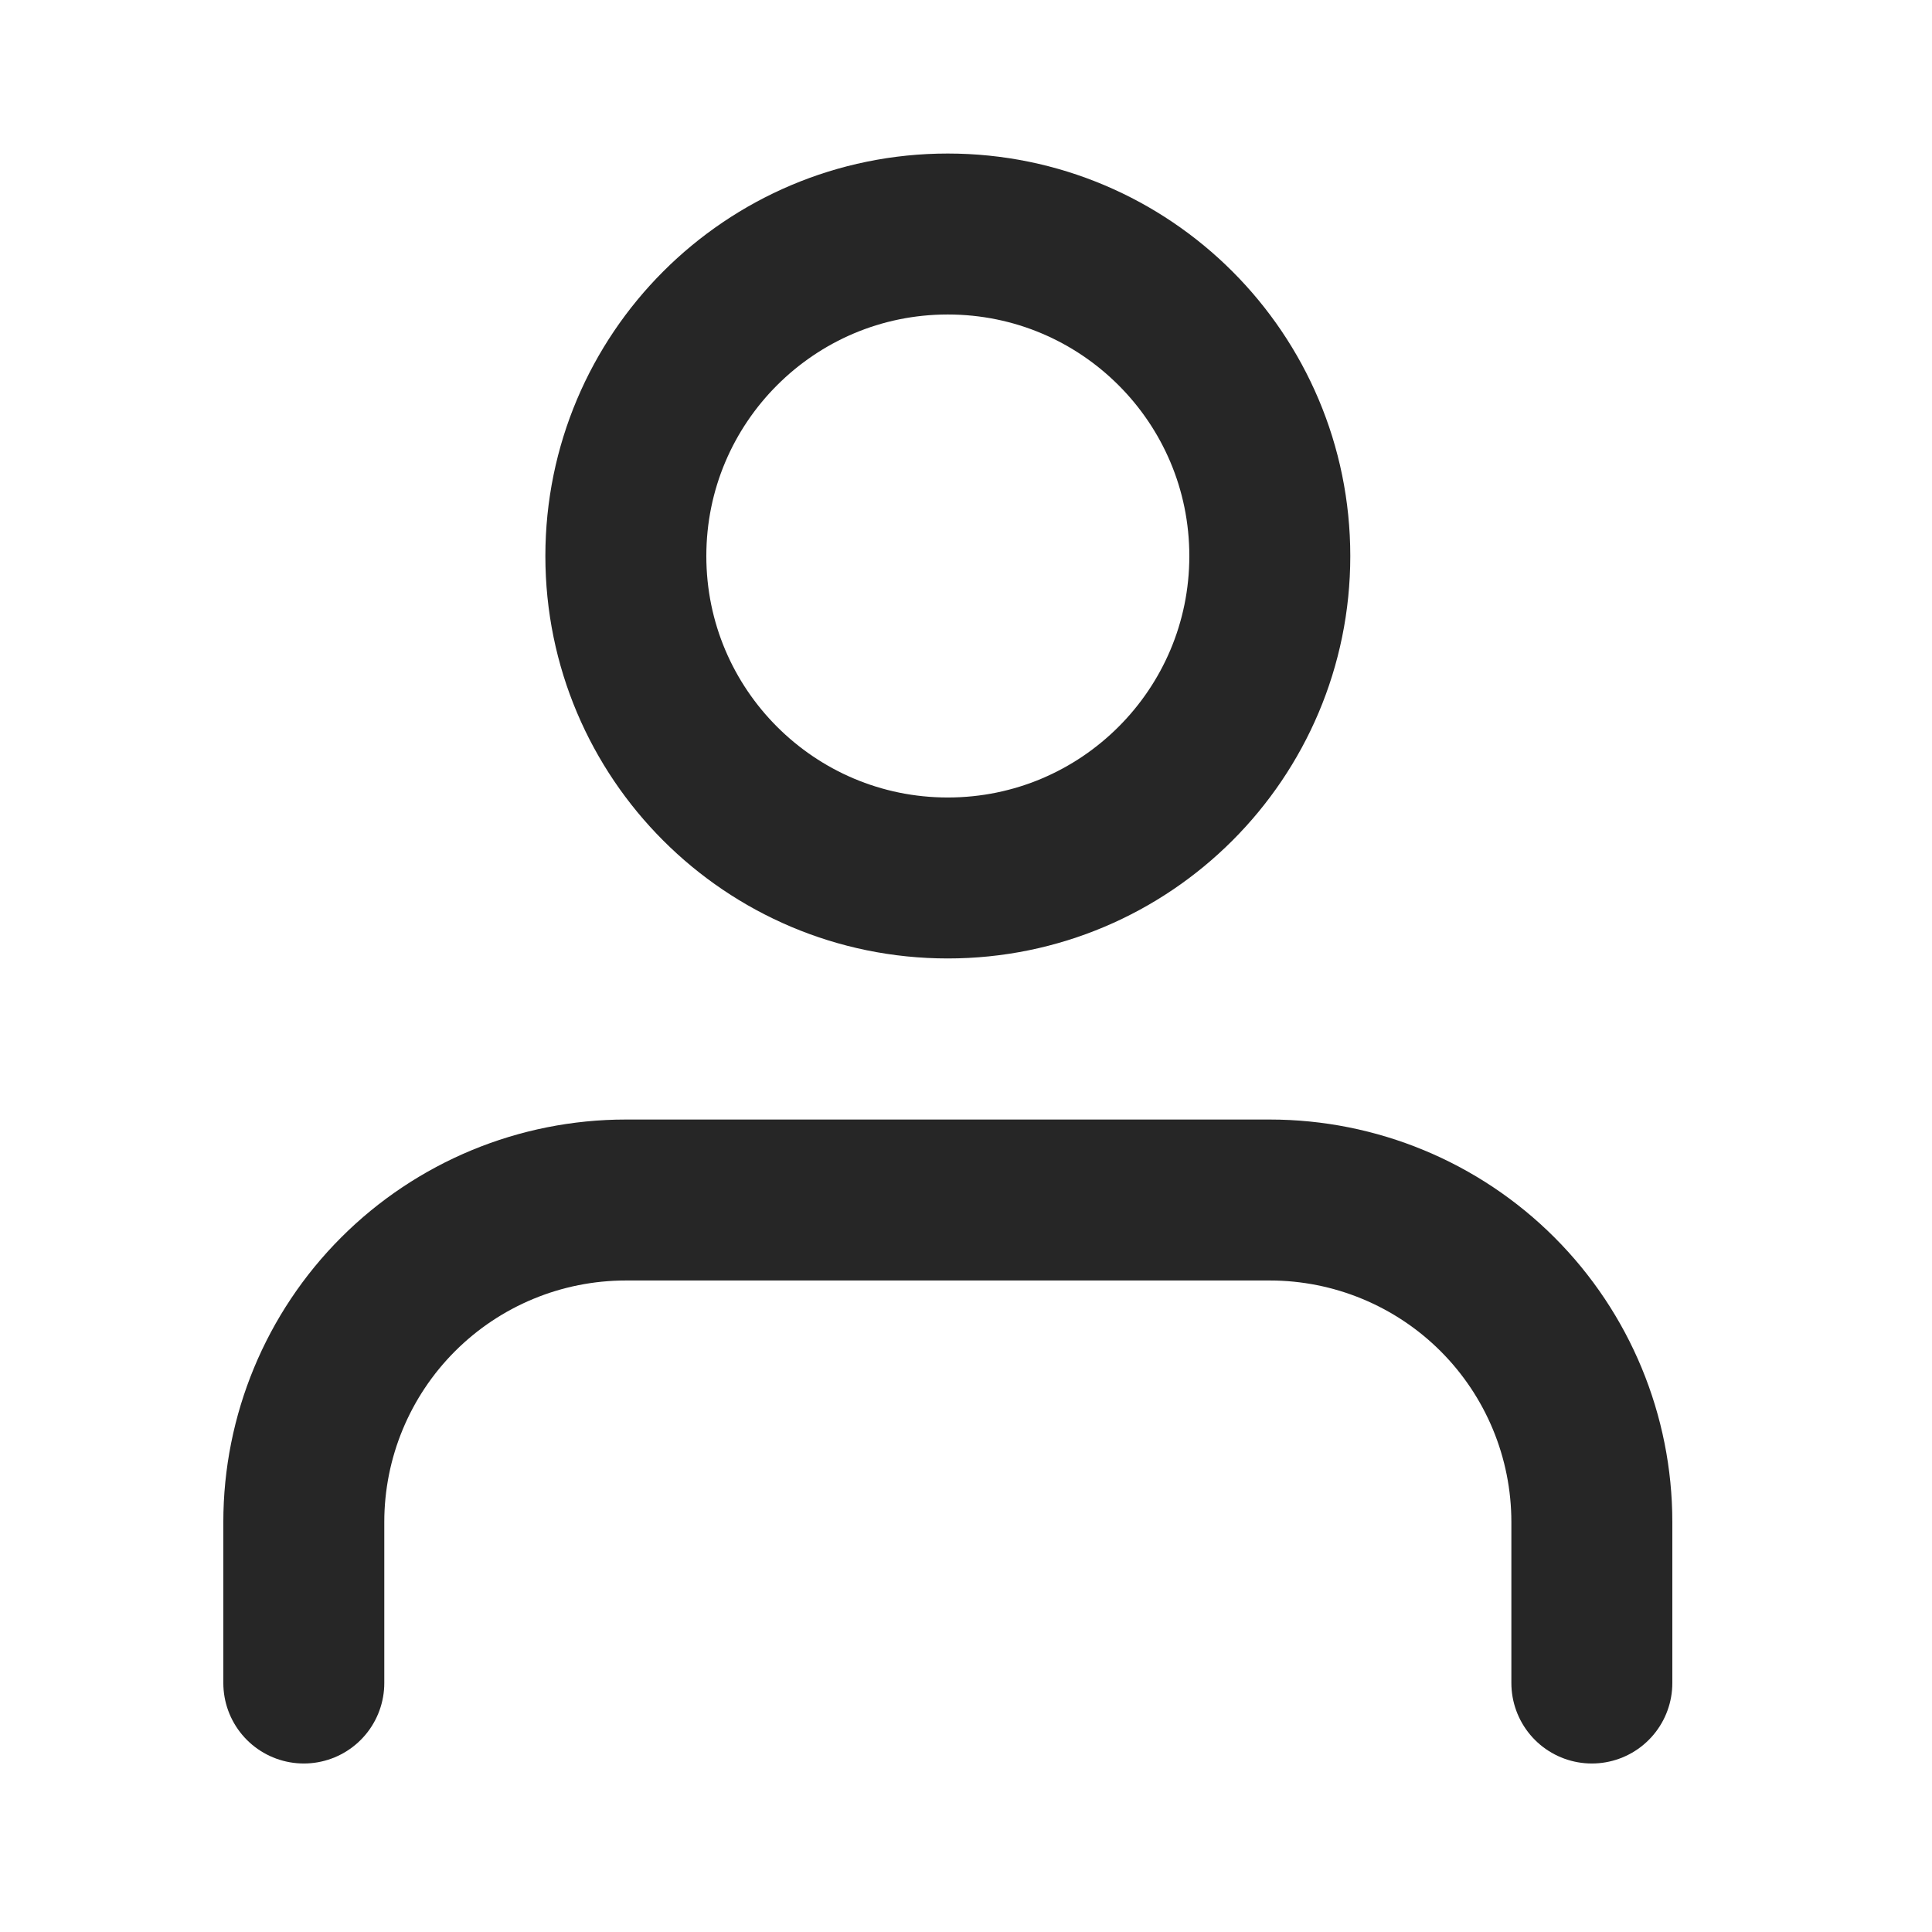 <svg width="16" height="16" viewBox="0 0 16 16" fill="none" xmlns="http://www.w3.org/2000/svg">
    <path
        d="M13.183 13.938V12.605C13.183 11.897 12.902 11.219 12.402 10.719C11.902 10.219 11.223 9.938 10.516 9.938H5.183C4.475 9.938 3.797 10.219 3.297 10.719C2.797 11.219 2.516 11.897 2.516 12.605V13.938"
        stroke="#262626" stroke-width="1.333" stroke-linecap="round" stroke-linejoin="round" />
    <path
        d="M7.849 7.271C9.322 7.271 10.516 6.077 10.516 4.605C10.516 3.132 9.322 1.938 7.849 1.938C6.377 1.938 5.183 3.132 5.183 4.605C5.183 6.077 6.377 7.271 7.849 7.271Z"
        stroke="#262626" stroke-width="1.333" stroke-linecap="round" stroke-linejoin="round" />
</svg>
